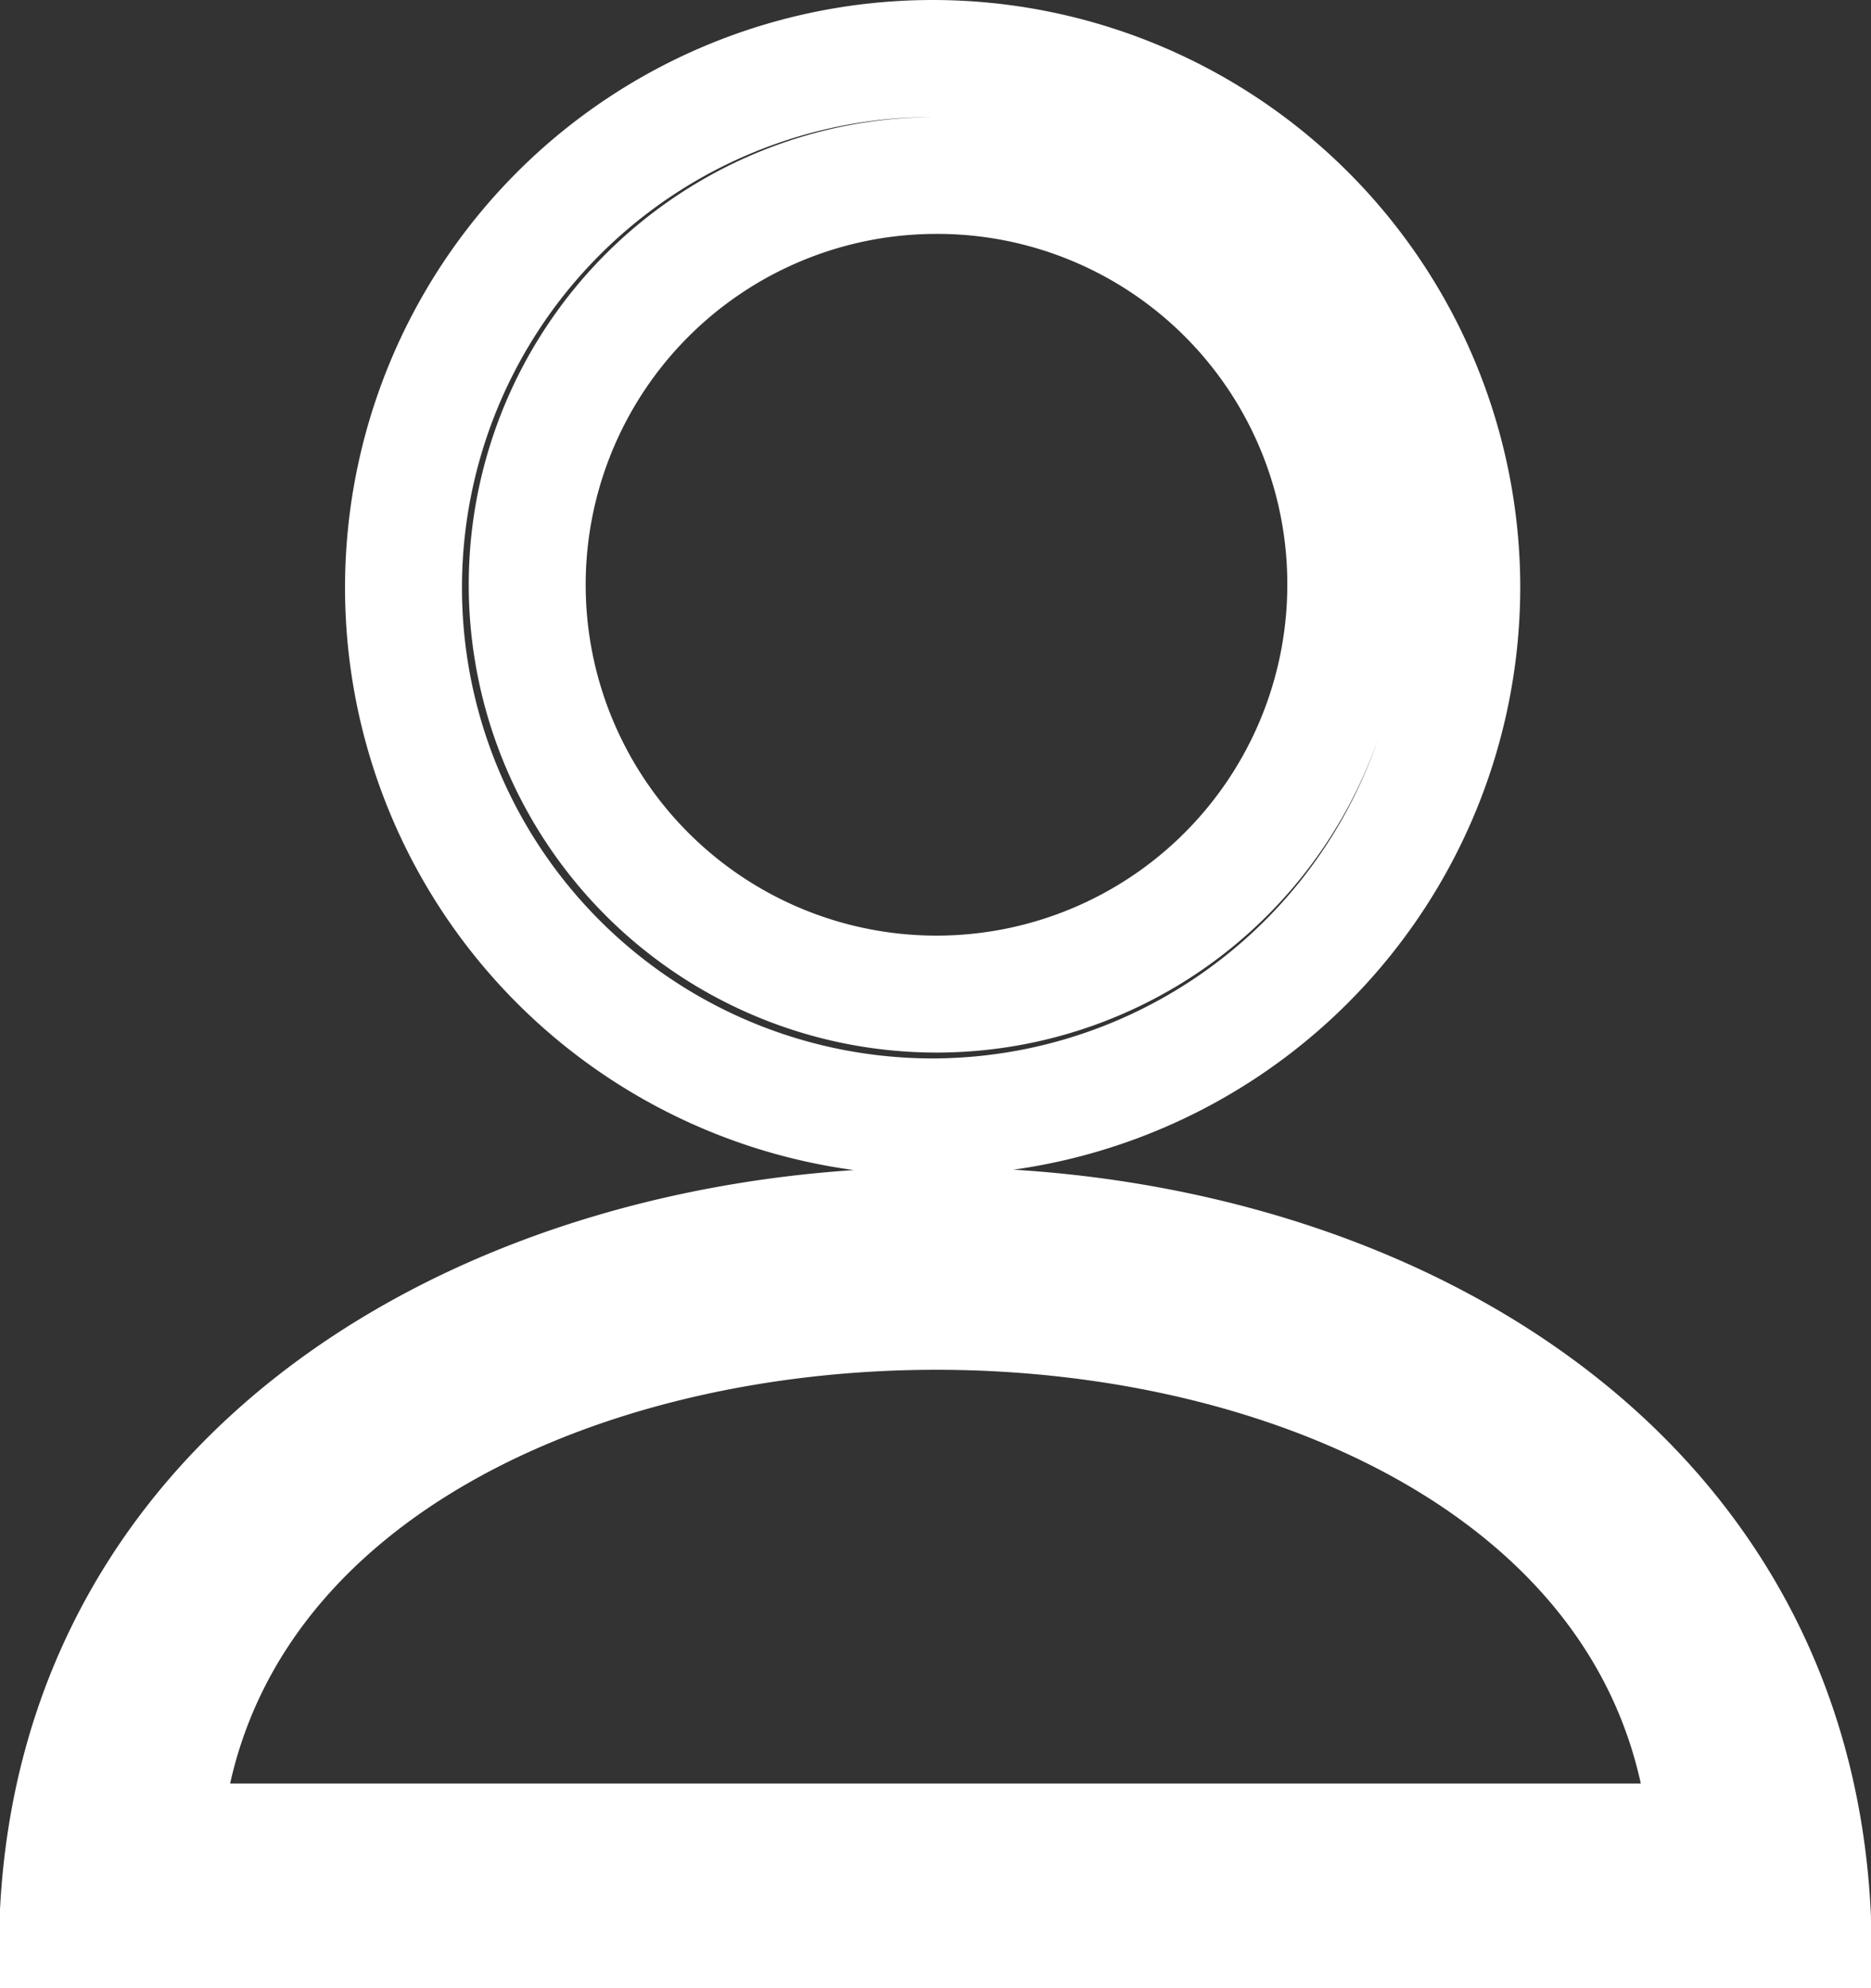 <svg xmlns="http://www.w3.org/2000/svg" width="32" height="34" viewBox="0 0 32 34">
  <rect x="0" y="0" width="32" height="34" fill="#333333" stroke="none"/>
  <defs>
    <style>
      .cls-1 {
        fill: none;
        stroke: #fff;
        stroke-width: 2px;
        fill-rule: evenodd;
      }
    </style>
  </defs>
  <path id="entry-icn01.svg" class="cls-1" d="M971.376,11437.1a9.05,9.05,0,1,1,9-9.1A9.065,9.065,0,0,1,971.376,11437.1Zm0-16.1a7,7,0,1,0,7.016,7A6.986,6.986,0,0,0,971.376,11421Zm15.006,30h-30.02C956.817,11435,985.906,11434.9,986.382,11451Zm-28.227-1.5H984.59C983.709,11437.4,959.075,11437.4,958.155,11449.5Z" transform="translate(-955.375 -11418)"/>
</svg>
